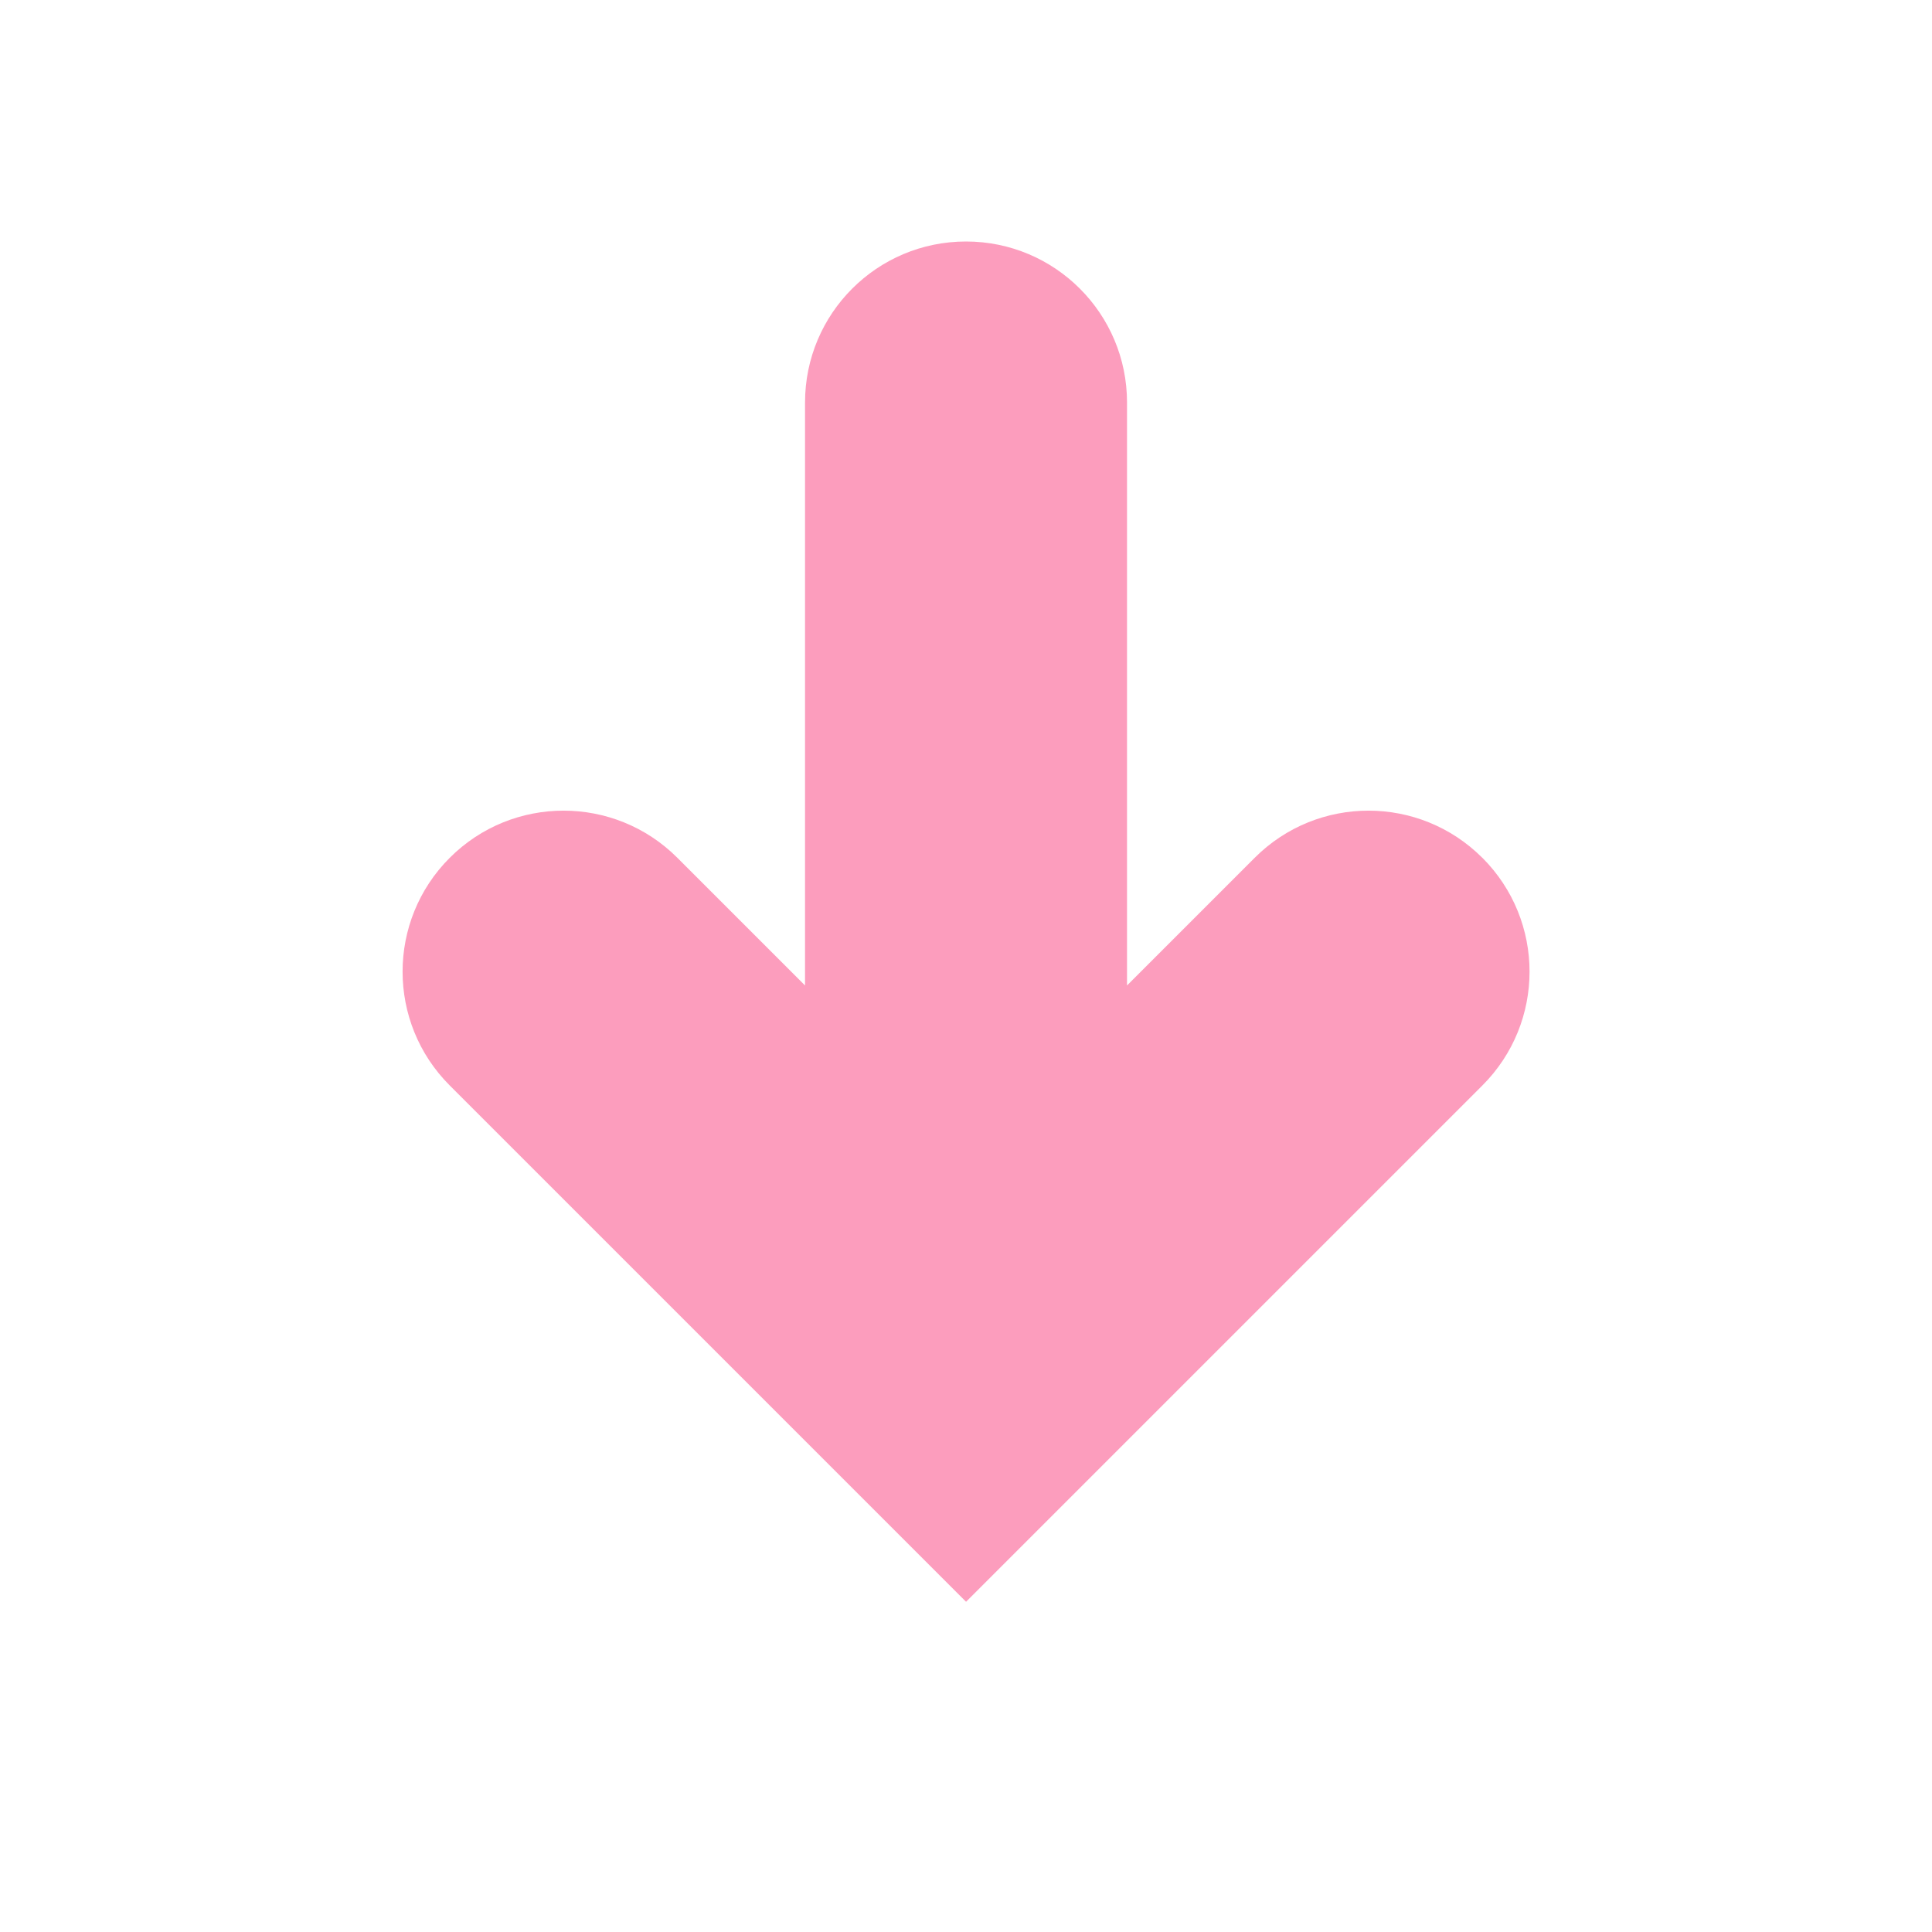 <!-- Generated by IcoMoon.io -->
<svg version="1.1" xmlns="http://www.w3.org/2000/svg" width="64" height="64" viewBox="0 0 64 64">
<title>arrow-down-thick</title>
<path fill="#fc9dbd" d="M49.104 28.416c-2.083-2.083-5.459-2.083-7.541 0l-4.229 4.229v-19.312c0-2.947-2.389-5.333-5.333-5.333-2.947 0-5.333 2.387-5.333 5.333v19.312l-4.229-4.229c-2.083-2.083-5.459-2.083-7.541 0s-2.083 5.459 0 7.541l17.104 17.104 17.104-17.104c2.083-2.083 2.083-5.456 0-7.541z"></path>
</svg>
